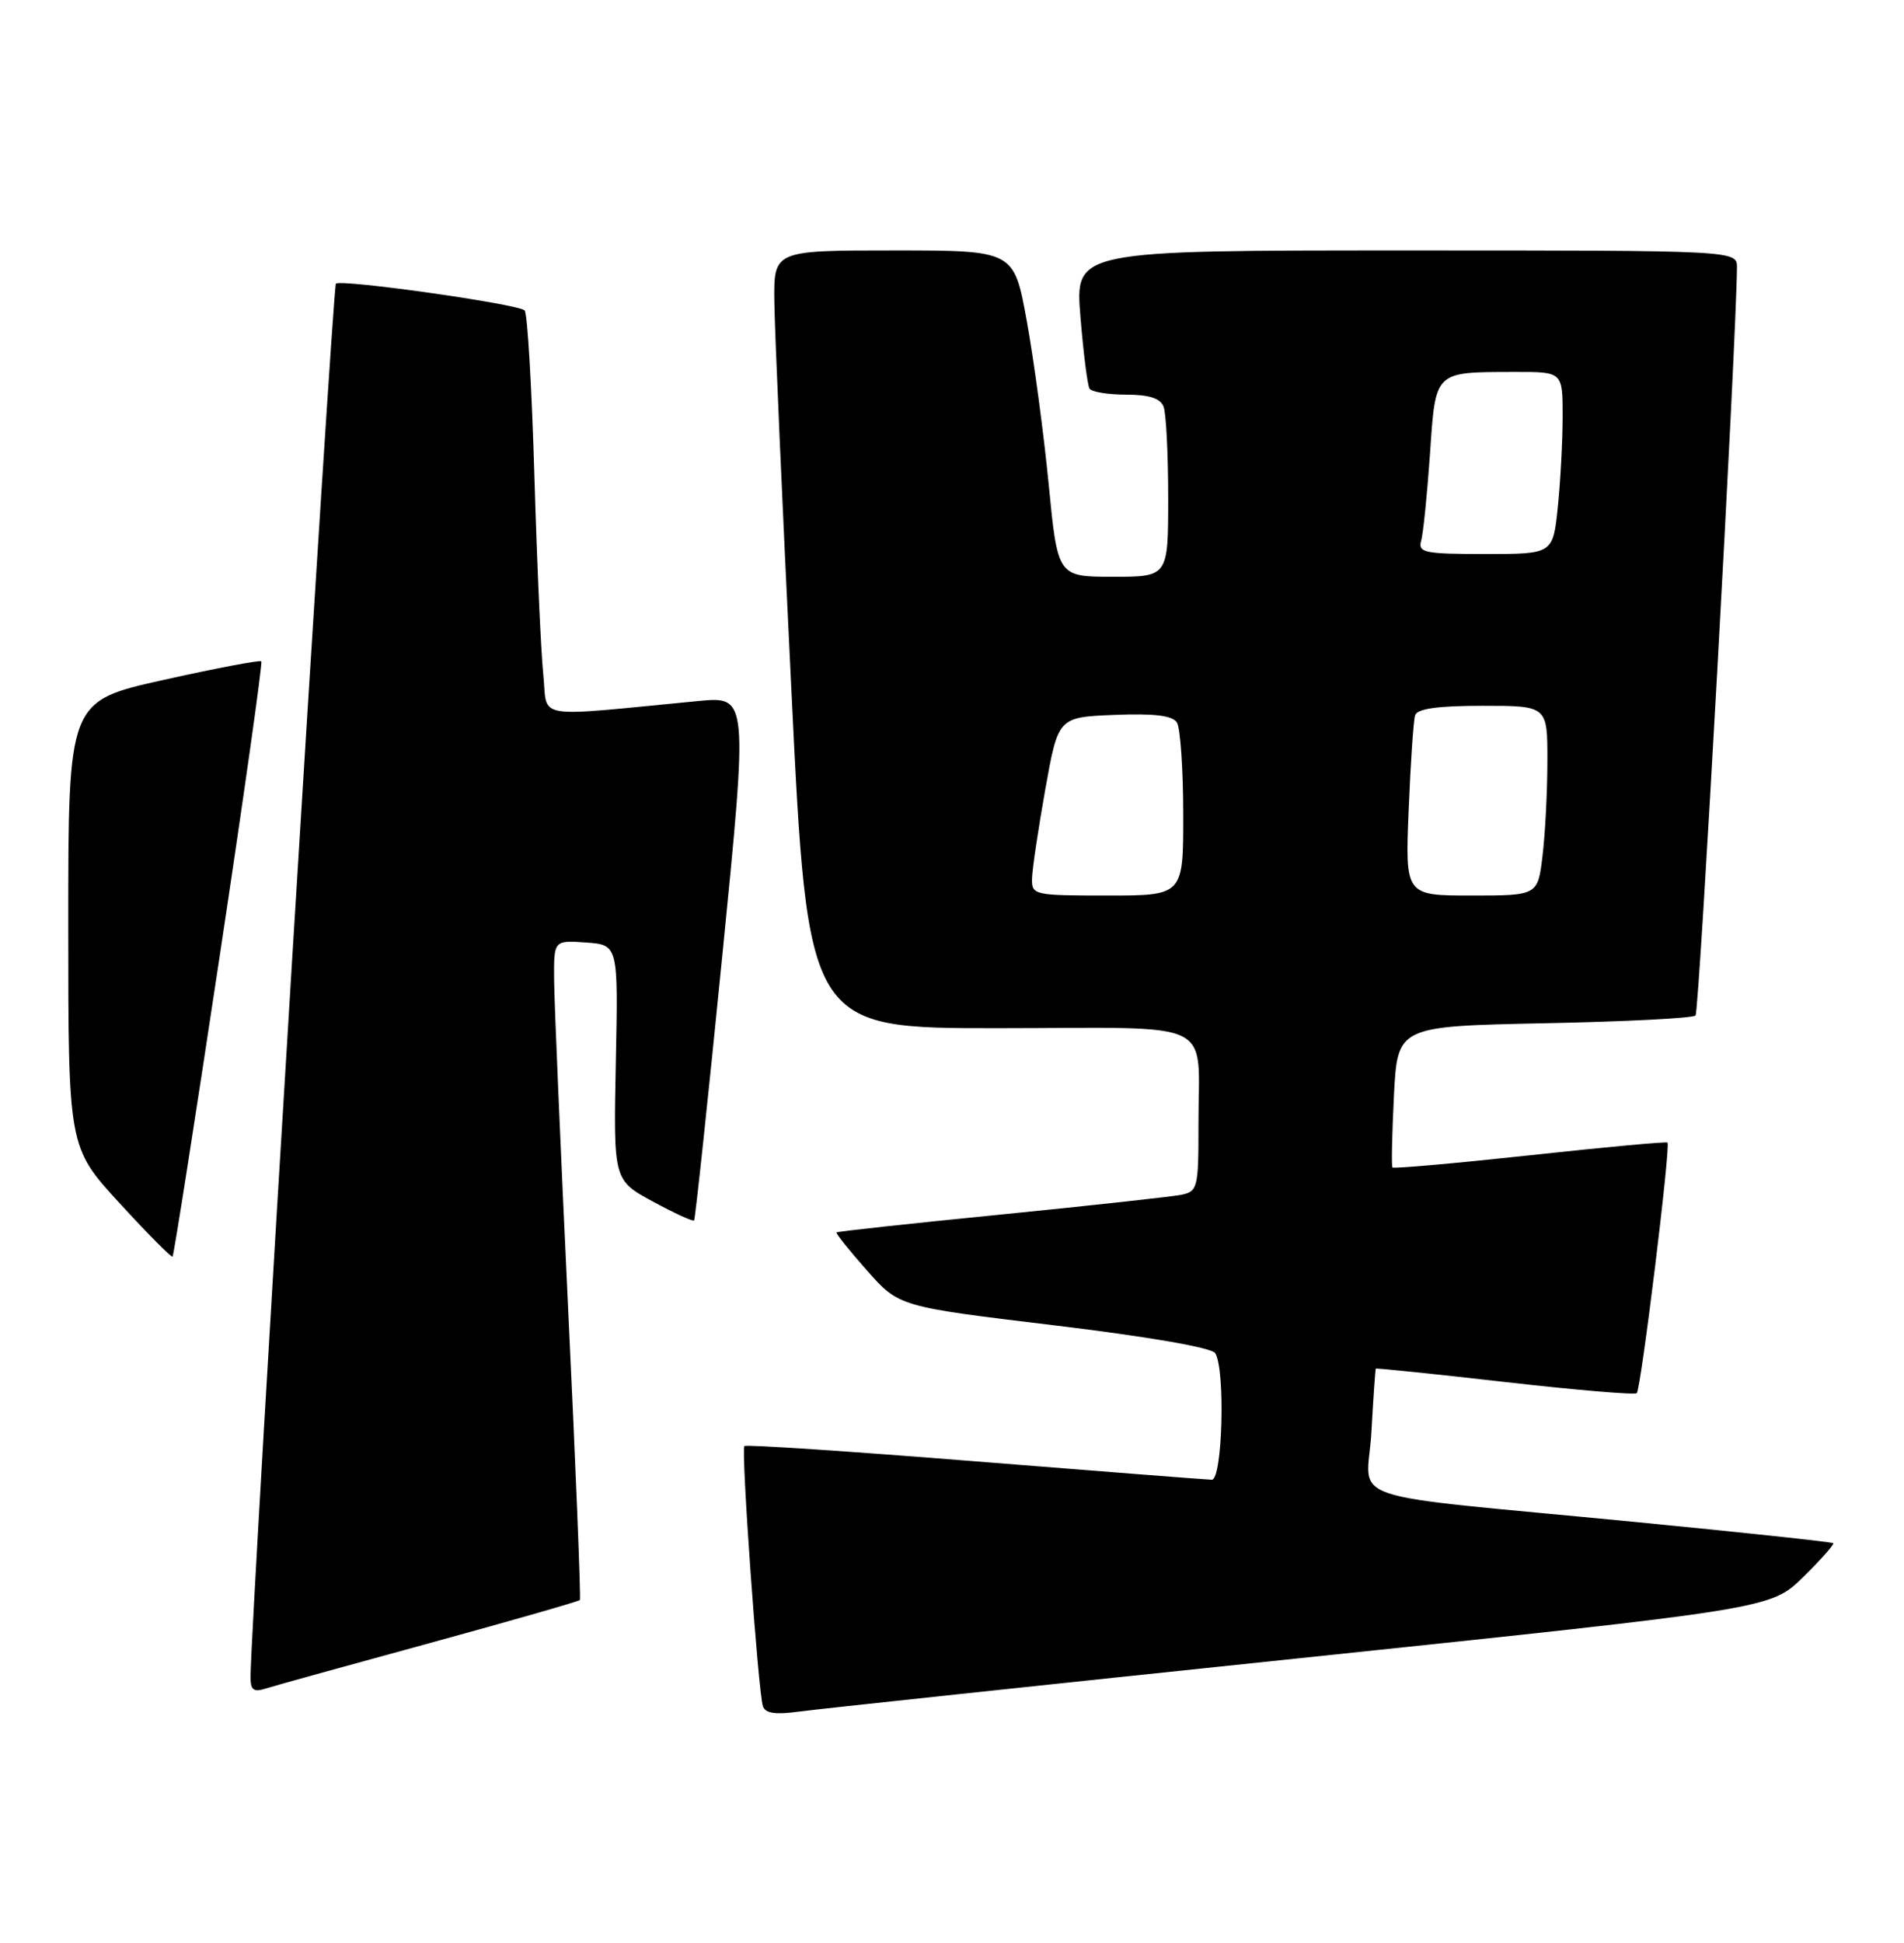 <?xml version="1.0" encoding="UTF-8" standalone="no"?>
<!DOCTYPE svg PUBLIC "-//W3C//DTD SVG 1.1//EN" "http://www.w3.org/Graphics/SVG/1.1/DTD/svg11.dtd" >
<svg xmlns="http://www.w3.org/2000/svg" xmlns:xlink="http://www.w3.org/1999/xlink" version="1.1" viewBox="0 0 251 256">
 <g >
 <path fill="currentColor"
d=" M 171.47 218.48 C 233.43 211.99 233.43 211.99 237.70 207.81 C 240.04 205.51 241.83 203.49 241.67 203.34 C 241.51 203.18 229.71 201.92 215.44 200.53 C 175.70 196.68 180.26 198.24 180.79 188.68 C 181.04 184.18 181.30 180.43 181.37 180.34 C 181.44 180.25 189.11 181.04 198.40 182.10 C 207.70 183.16 215.51 183.82 215.77 183.57 C 216.33 183.00 220.27 150.92 219.82 150.55 C 219.64 150.41 211.47 151.16 201.66 152.23 C 191.85 153.29 183.71 154.01 183.56 153.83 C 183.42 153.65 183.51 149.39 183.76 144.37 C 184.23 135.23 184.23 135.23 203.56 134.83 C 214.20 134.62 223.18 134.16 223.52 133.81 C 224.01 133.32 228.89 45.19 228.98 35.25 C 229.00 33.00 229.00 33.00 185.36 33.00 C 141.72 33.00 141.72 33.00 142.43 41.71 C 142.82 46.50 143.36 50.77 143.63 51.21 C 143.90 51.64 146.07 52.00 148.45 52.00 C 151.48 52.00 152.97 52.48 153.39 53.58 C 153.73 54.45 154.00 59.85 154.00 65.58 C 154.00 76.00 154.00 76.00 146.72 76.00 C 139.43 76.00 139.43 76.00 138.24 63.75 C 137.58 57.01 136.28 47.34 135.35 42.25 C 133.67 33.00 133.67 33.00 117.83 33.00 C 102.00 33.00 102.00 33.00 102.08 39.75 C 102.12 43.46 103.13 66.52 104.33 91.00 C 106.50 135.50 106.50 135.50 131.69 135.48 C 160.89 135.46 157.96 134.04 157.99 148.23 C 158.00 156.49 157.88 156.99 155.75 157.43 C 154.51 157.68 143.83 158.85 132.00 160.03 C 120.18 161.20 110.40 162.26 110.28 162.39 C 110.15 162.51 111.95 164.76 114.28 167.39 C 118.50 172.17 118.50 172.17 138.97 174.63 C 151.33 176.12 159.74 177.57 160.20 178.30 C 161.55 180.42 161.16 195.00 159.75 194.98 C 159.06 194.96 145.00 193.87 128.51 192.55 C 112.02 191.23 98.34 190.32 98.13 190.54 C 97.67 191.00 99.94 222.83 100.57 224.81 C 100.87 225.75 102.20 225.96 105.24 225.54 C 107.58 225.22 137.38 222.04 171.47 218.48 Z  M 56.58 216.52 C 67.36 213.57 76.29 211.01 76.44 210.83 C 76.59 210.65 75.90 193.40 74.90 172.50 C 73.91 151.60 73.07 132.11 73.05 129.19 C 73.00 123.89 73.00 123.89 77.25 124.19 C 81.50 124.50 81.50 124.50 81.18 140.00 C 80.87 155.50 80.87 155.50 86.04 158.31 C 88.89 159.85 91.34 160.98 91.50 160.81 C 91.65 160.64 93.32 145.03 95.20 126.12 C 98.62 91.75 98.62 91.75 92.06 92.37 C 69.87 94.50 72.24 94.90 71.62 88.89 C 71.31 85.92 70.78 74.05 70.44 62.50 C 70.10 50.95 69.53 41.23 69.16 40.90 C 68.21 40.04 44.92 36.75 44.28 37.38 C 43.85 37.81 33.11 212.79 33.03 220.82 C 33.00 222.68 33.39 223.01 35.00 222.50 C 36.09 222.15 45.81 219.46 56.58 216.52 Z  M 28.90 126.40 C 32.13 105.01 34.63 87.34 34.45 87.14 C 34.27 86.95 28.47 88.05 21.56 89.59 C 9.00 92.38 9.00 92.38 9.00 121.77 C 9.00 151.16 9.00 151.16 15.74 158.51 C 19.44 162.55 22.60 165.73 22.75 165.58 C 22.91 165.43 25.67 147.80 28.90 126.40 Z  M 136.05 115.75 C 136.08 114.51 136.87 109.22 137.80 104.00 C 139.50 94.50 139.50 94.50 146.91 94.20 C 152.17 93.99 154.56 94.28 155.15 95.20 C 155.60 95.92 155.98 101.34 155.98 107.25 C 156.00 118.00 156.00 118.00 146.00 118.00 C 136.28 118.00 136.00 117.94 136.05 115.75 Z  M 185.70 106.75 C 185.95 100.56 186.33 94.94 186.55 94.25 C 186.82 93.38 189.52 93.00 195.47 93.00 C 204.00 93.00 204.00 93.00 203.99 100.25 C 203.99 104.24 203.70 109.86 203.35 112.75 C 202.72 118.00 202.72 118.00 193.98 118.00 C 185.24 118.00 185.24 118.00 185.70 106.75 Z  M 187.35 71.25 C 187.62 70.29 188.14 65.15 188.51 59.84 C 189.27 48.77 188.99 49.04 199.75 49.01 C 206.00 49.00 206.00 49.00 206.00 54.85 C 206.00 58.07 205.71 63.47 205.36 66.85 C 204.72 73.00 204.72 73.00 195.79 73.00 C 187.77 73.00 186.91 72.82 187.35 71.25 Z "/>
</g>
</svg>
